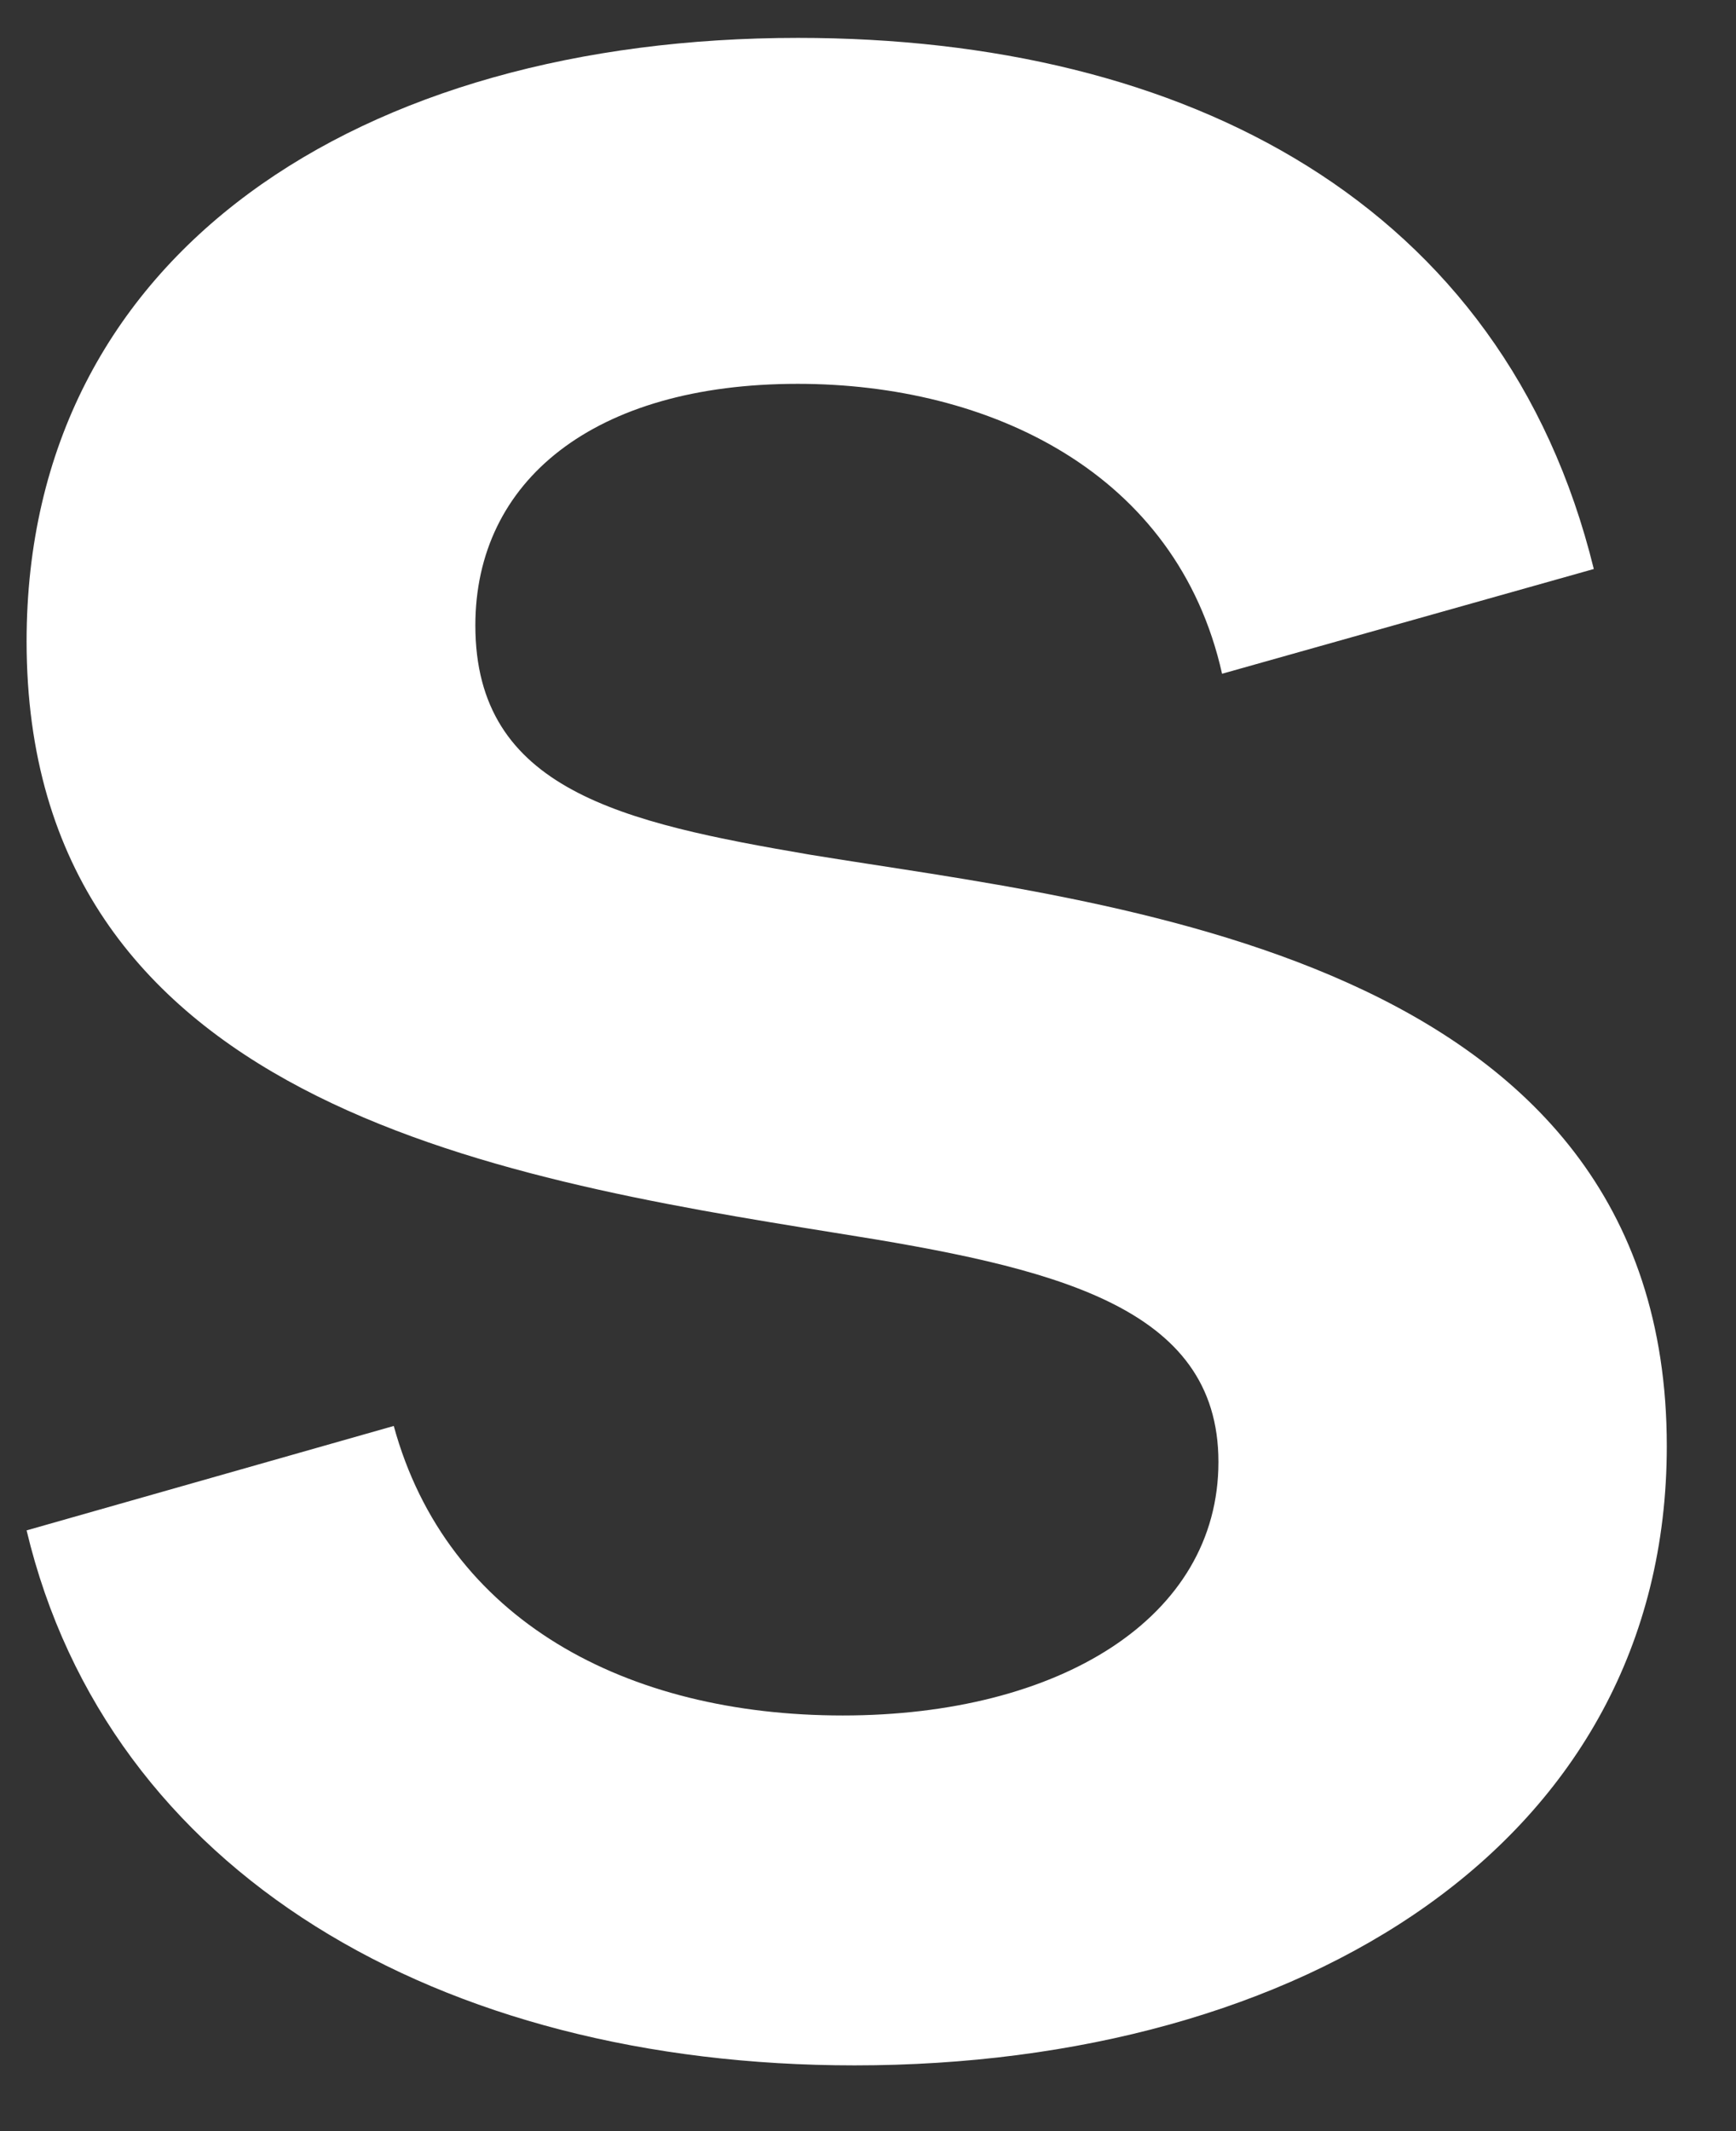 <svg width="22" height="27" viewBox="0 0 22 27" fill="none" xmlns="http://www.w3.org/2000/svg">
<rect x="0" y="0" width="22" height="27" fill="#333333" stroke="none"/>
<path d="M0.337 19.389L4.99 18.066C5.665 20.531 7.941 21.734 10.68 21.734C13.419 21.734 15.441 20.502 15.441 18.522C15.441 16.542 13.357 16.057 10.576 15.618C6.232 14.919 0.337 13.938 0.337 8.125C0.337 3.195 4.577 0.48 10.113 0.48C15.024 0.48 19.059 2.571 20.198 7.209L15.487 8.536C14.916 5.985 12.54 4.863 10.109 4.863C7.52 4.863 6.024 6.095 6.024 7.923C6.024 10.01 7.883 10.421 10.263 10.828C13.986 11.44 21.123 12.06 21.123 18.321C21.123 23.365 16.471 26.167 10.83 26.167C5.561 26.167 1.371 23.723 0.337 19.389Z" fill="white"/>
</svg>

